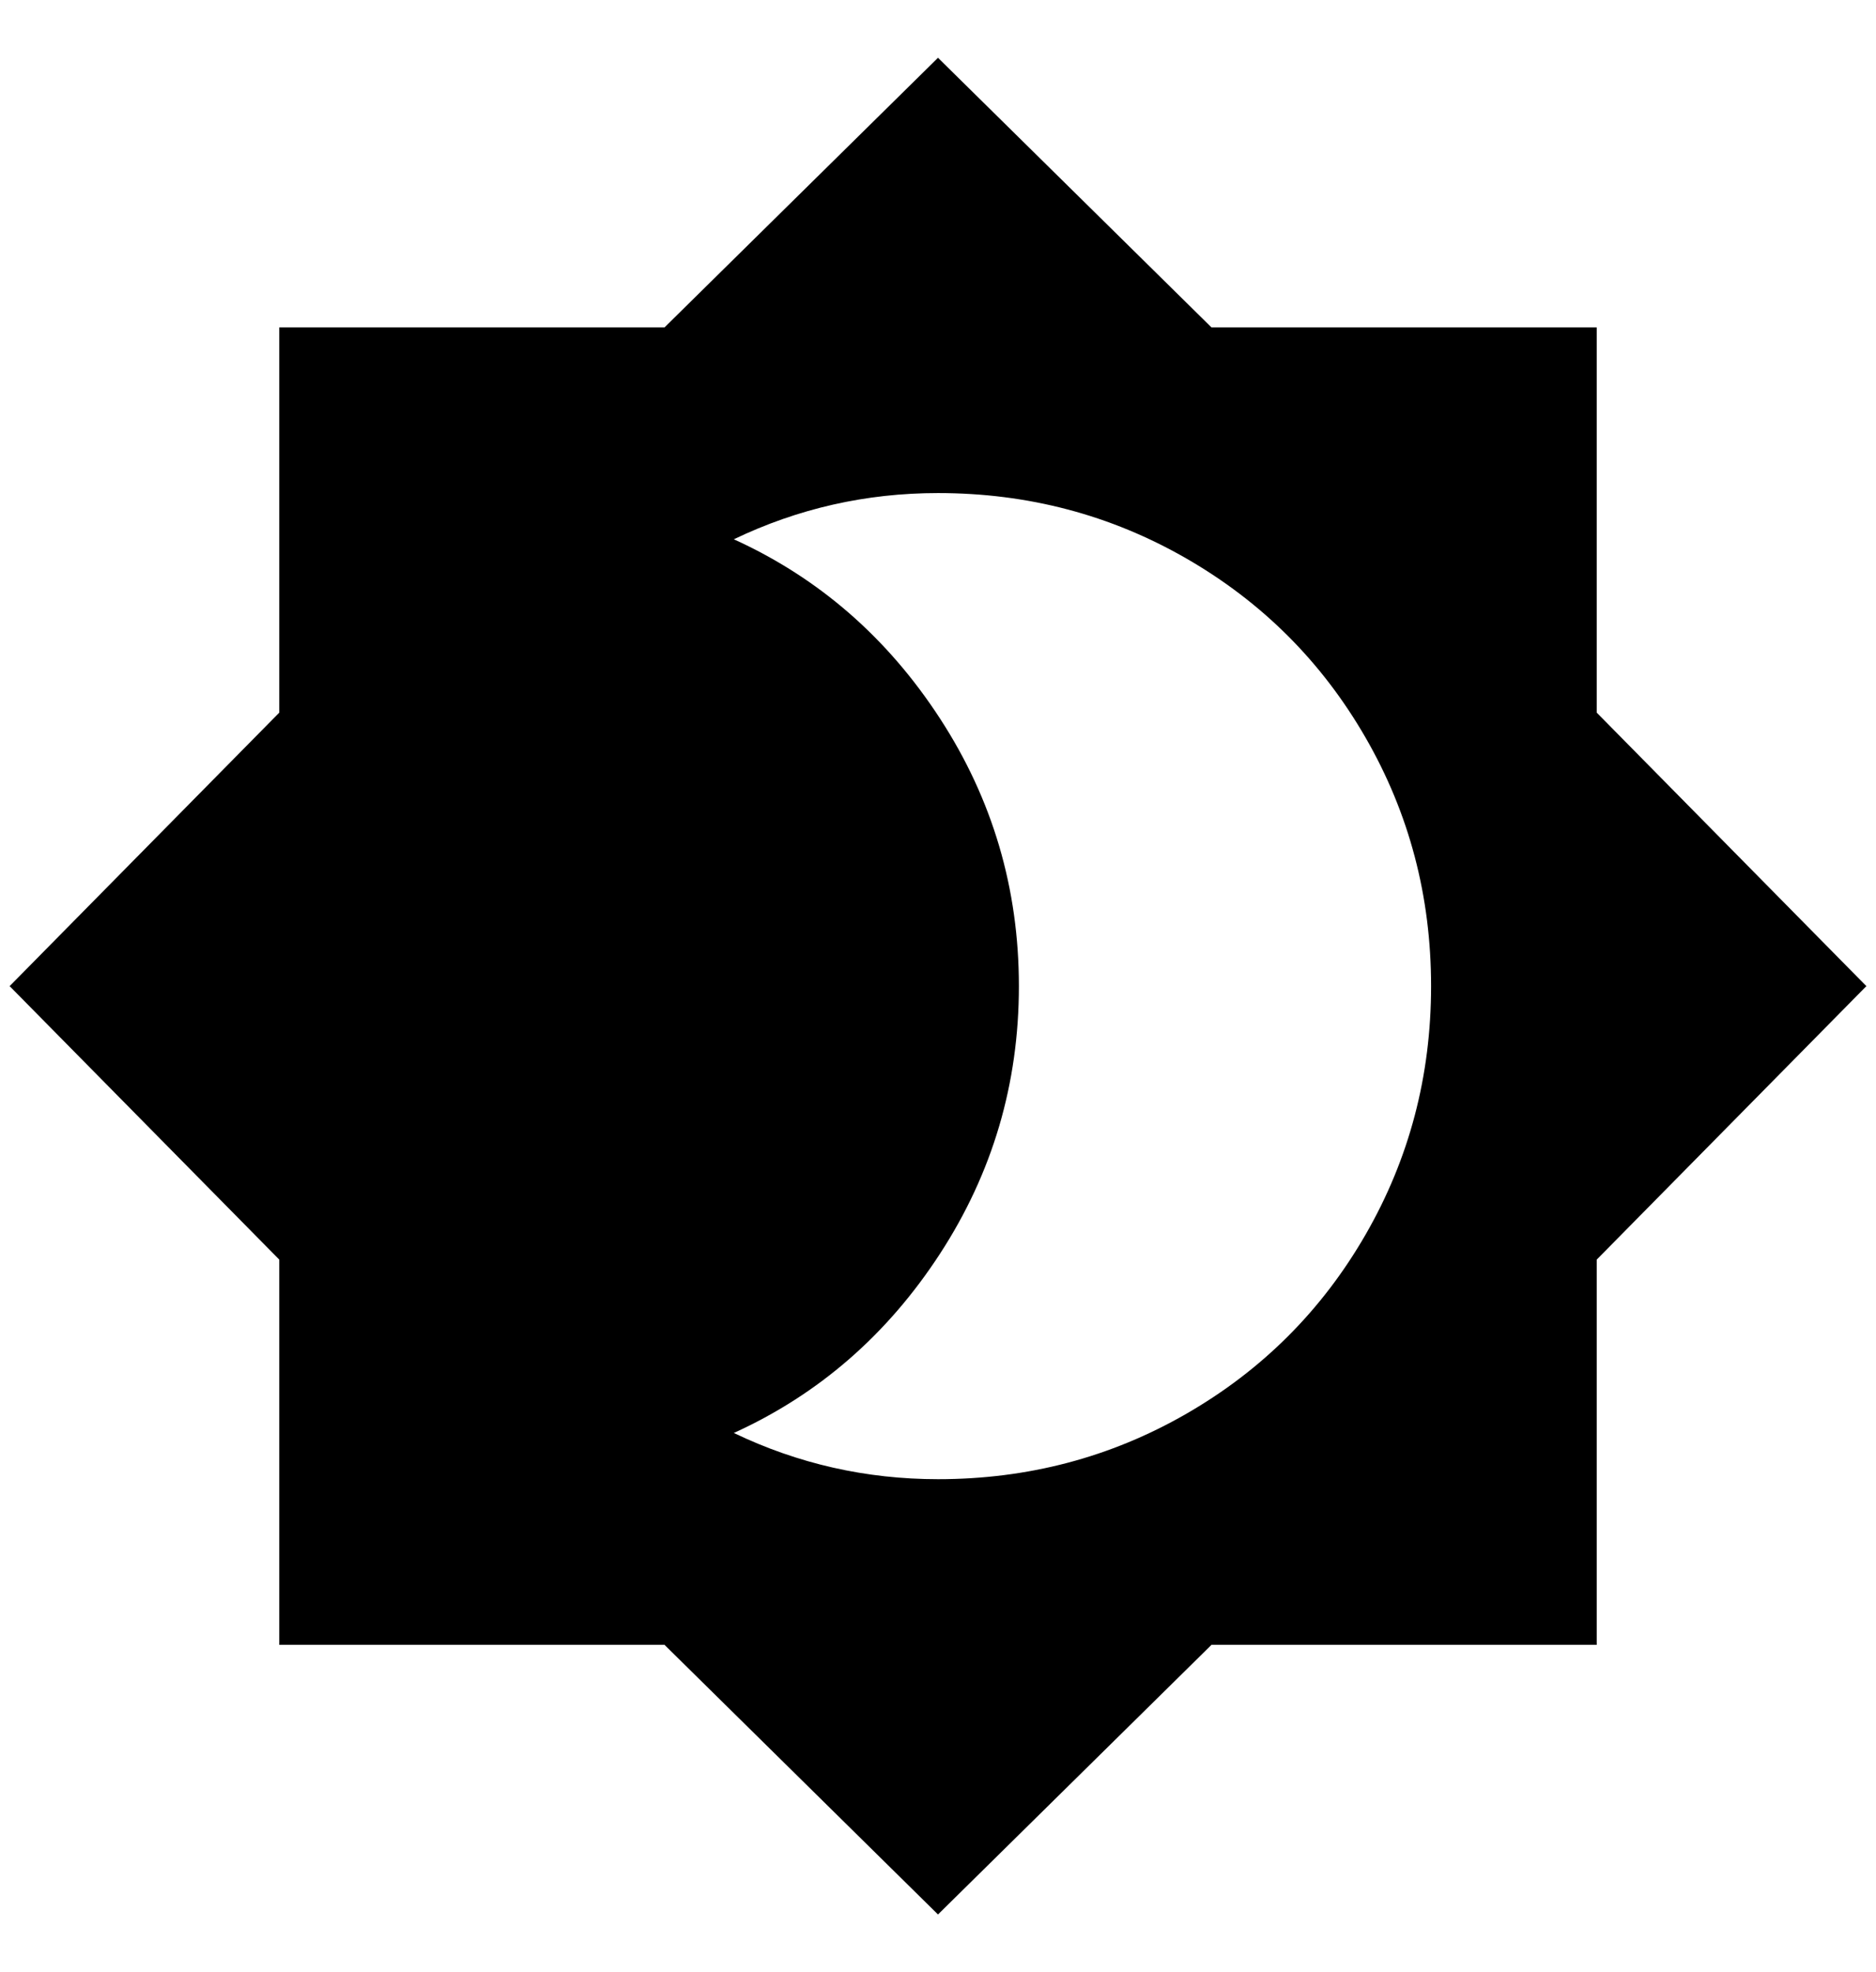 <?xml version="1.0" standalone="no"?>
<!DOCTYPE svg PUBLIC "-//W3C//DTD SVG 1.1//EN" "http://www.w3.org/Graphics/SVG/1.1/DTD/svg11.dtd" >
<svg xmlns="http://www.w3.org/2000/svg" xmlns:xlink="http://www.w3.org/1999/xlink" version="1.1" viewBox="-10 0 1948 2048">
   <path fill="currentColor"
d="M964 1536q-112 0 -212 -48q132 -60 214 -186t82 -278t-82 -278t-214 -186q100 -48 212 -48q140 0 258 68t186 186t68 258t-68 258t-186 186t-258 68zM1648 740v-400h-400l-284 -280l-284 280h-400v400l-280 284l280 284v400h400l284 280l284 -280h400v-400l280 -284z" />
</svg>
